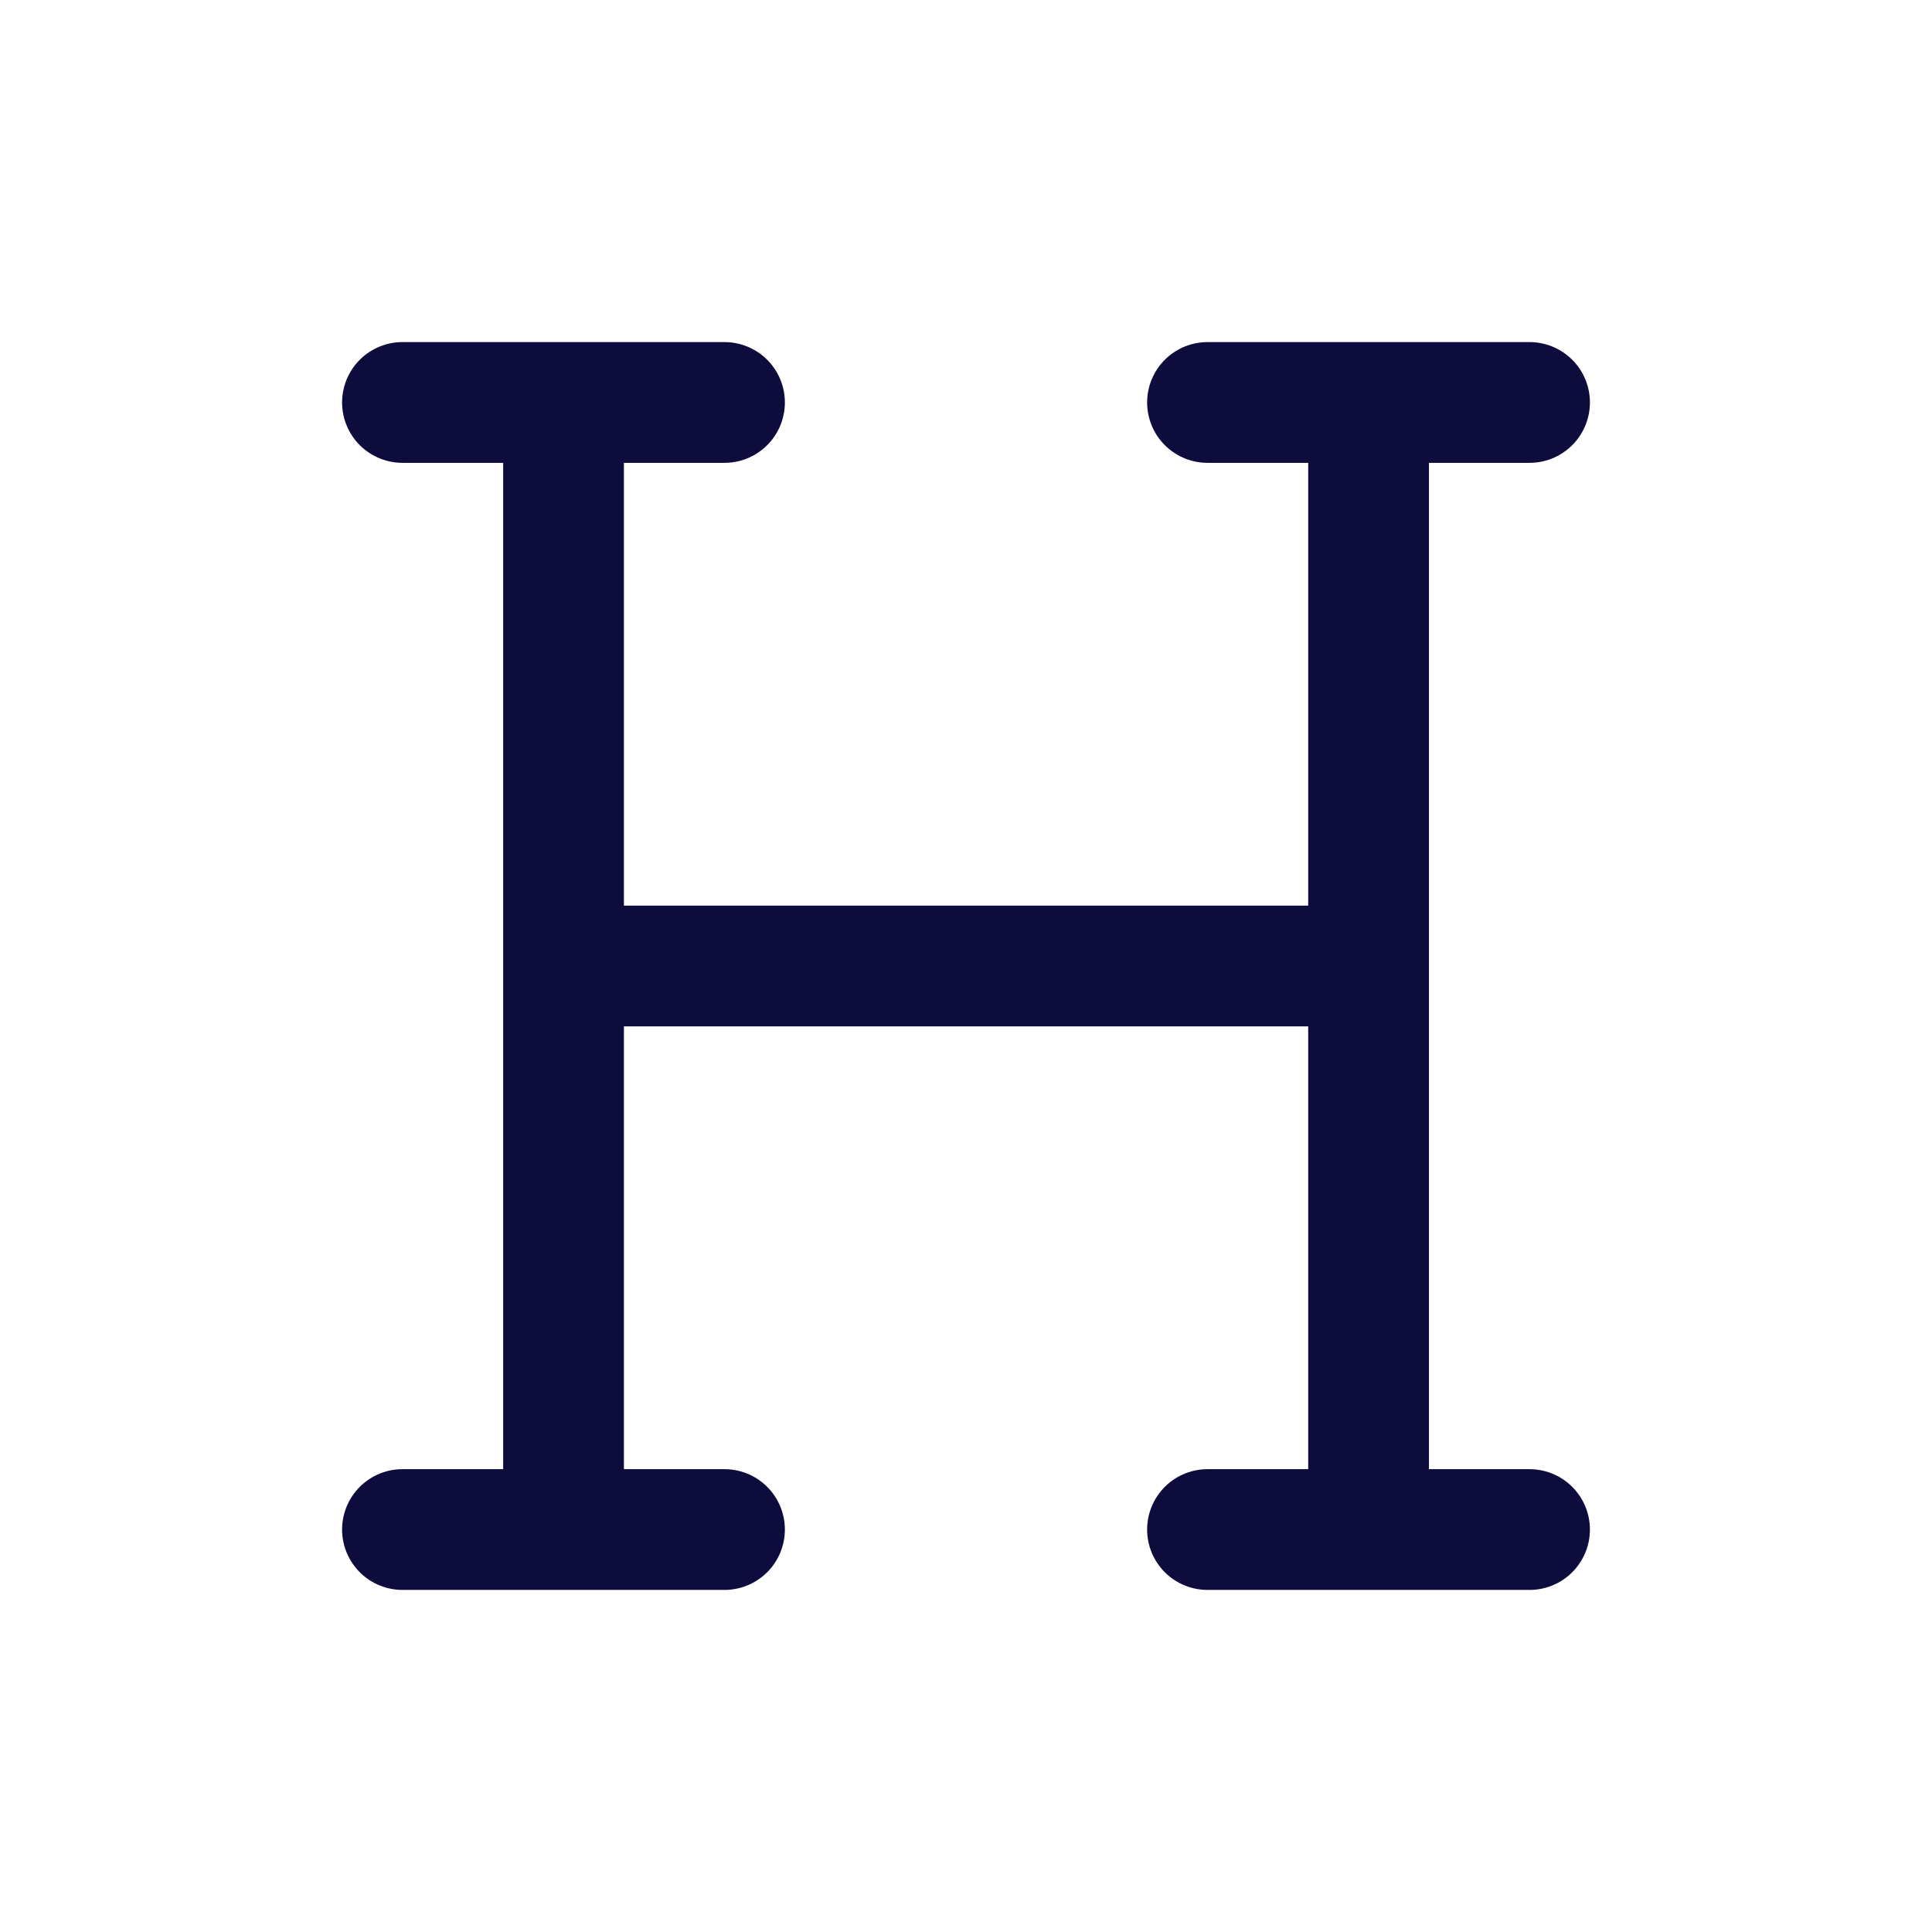 <svg width="16" height="16" viewBox="0 0 16 16" fill="none" xmlns="http://www.w3.org/2000/svg">
<path d="M4.667 8H11.334M4.667 3.333V12.667M11.334 3.333V12.667M10 12.667H12.667M10 3.333H12.667M3.333 12.667H6M3.333 3.333H6" stroke="#0E0B3D" strokeWidth="1.5" stroke-linecap="round" stroke-linejoin="round"/>
</svg>
